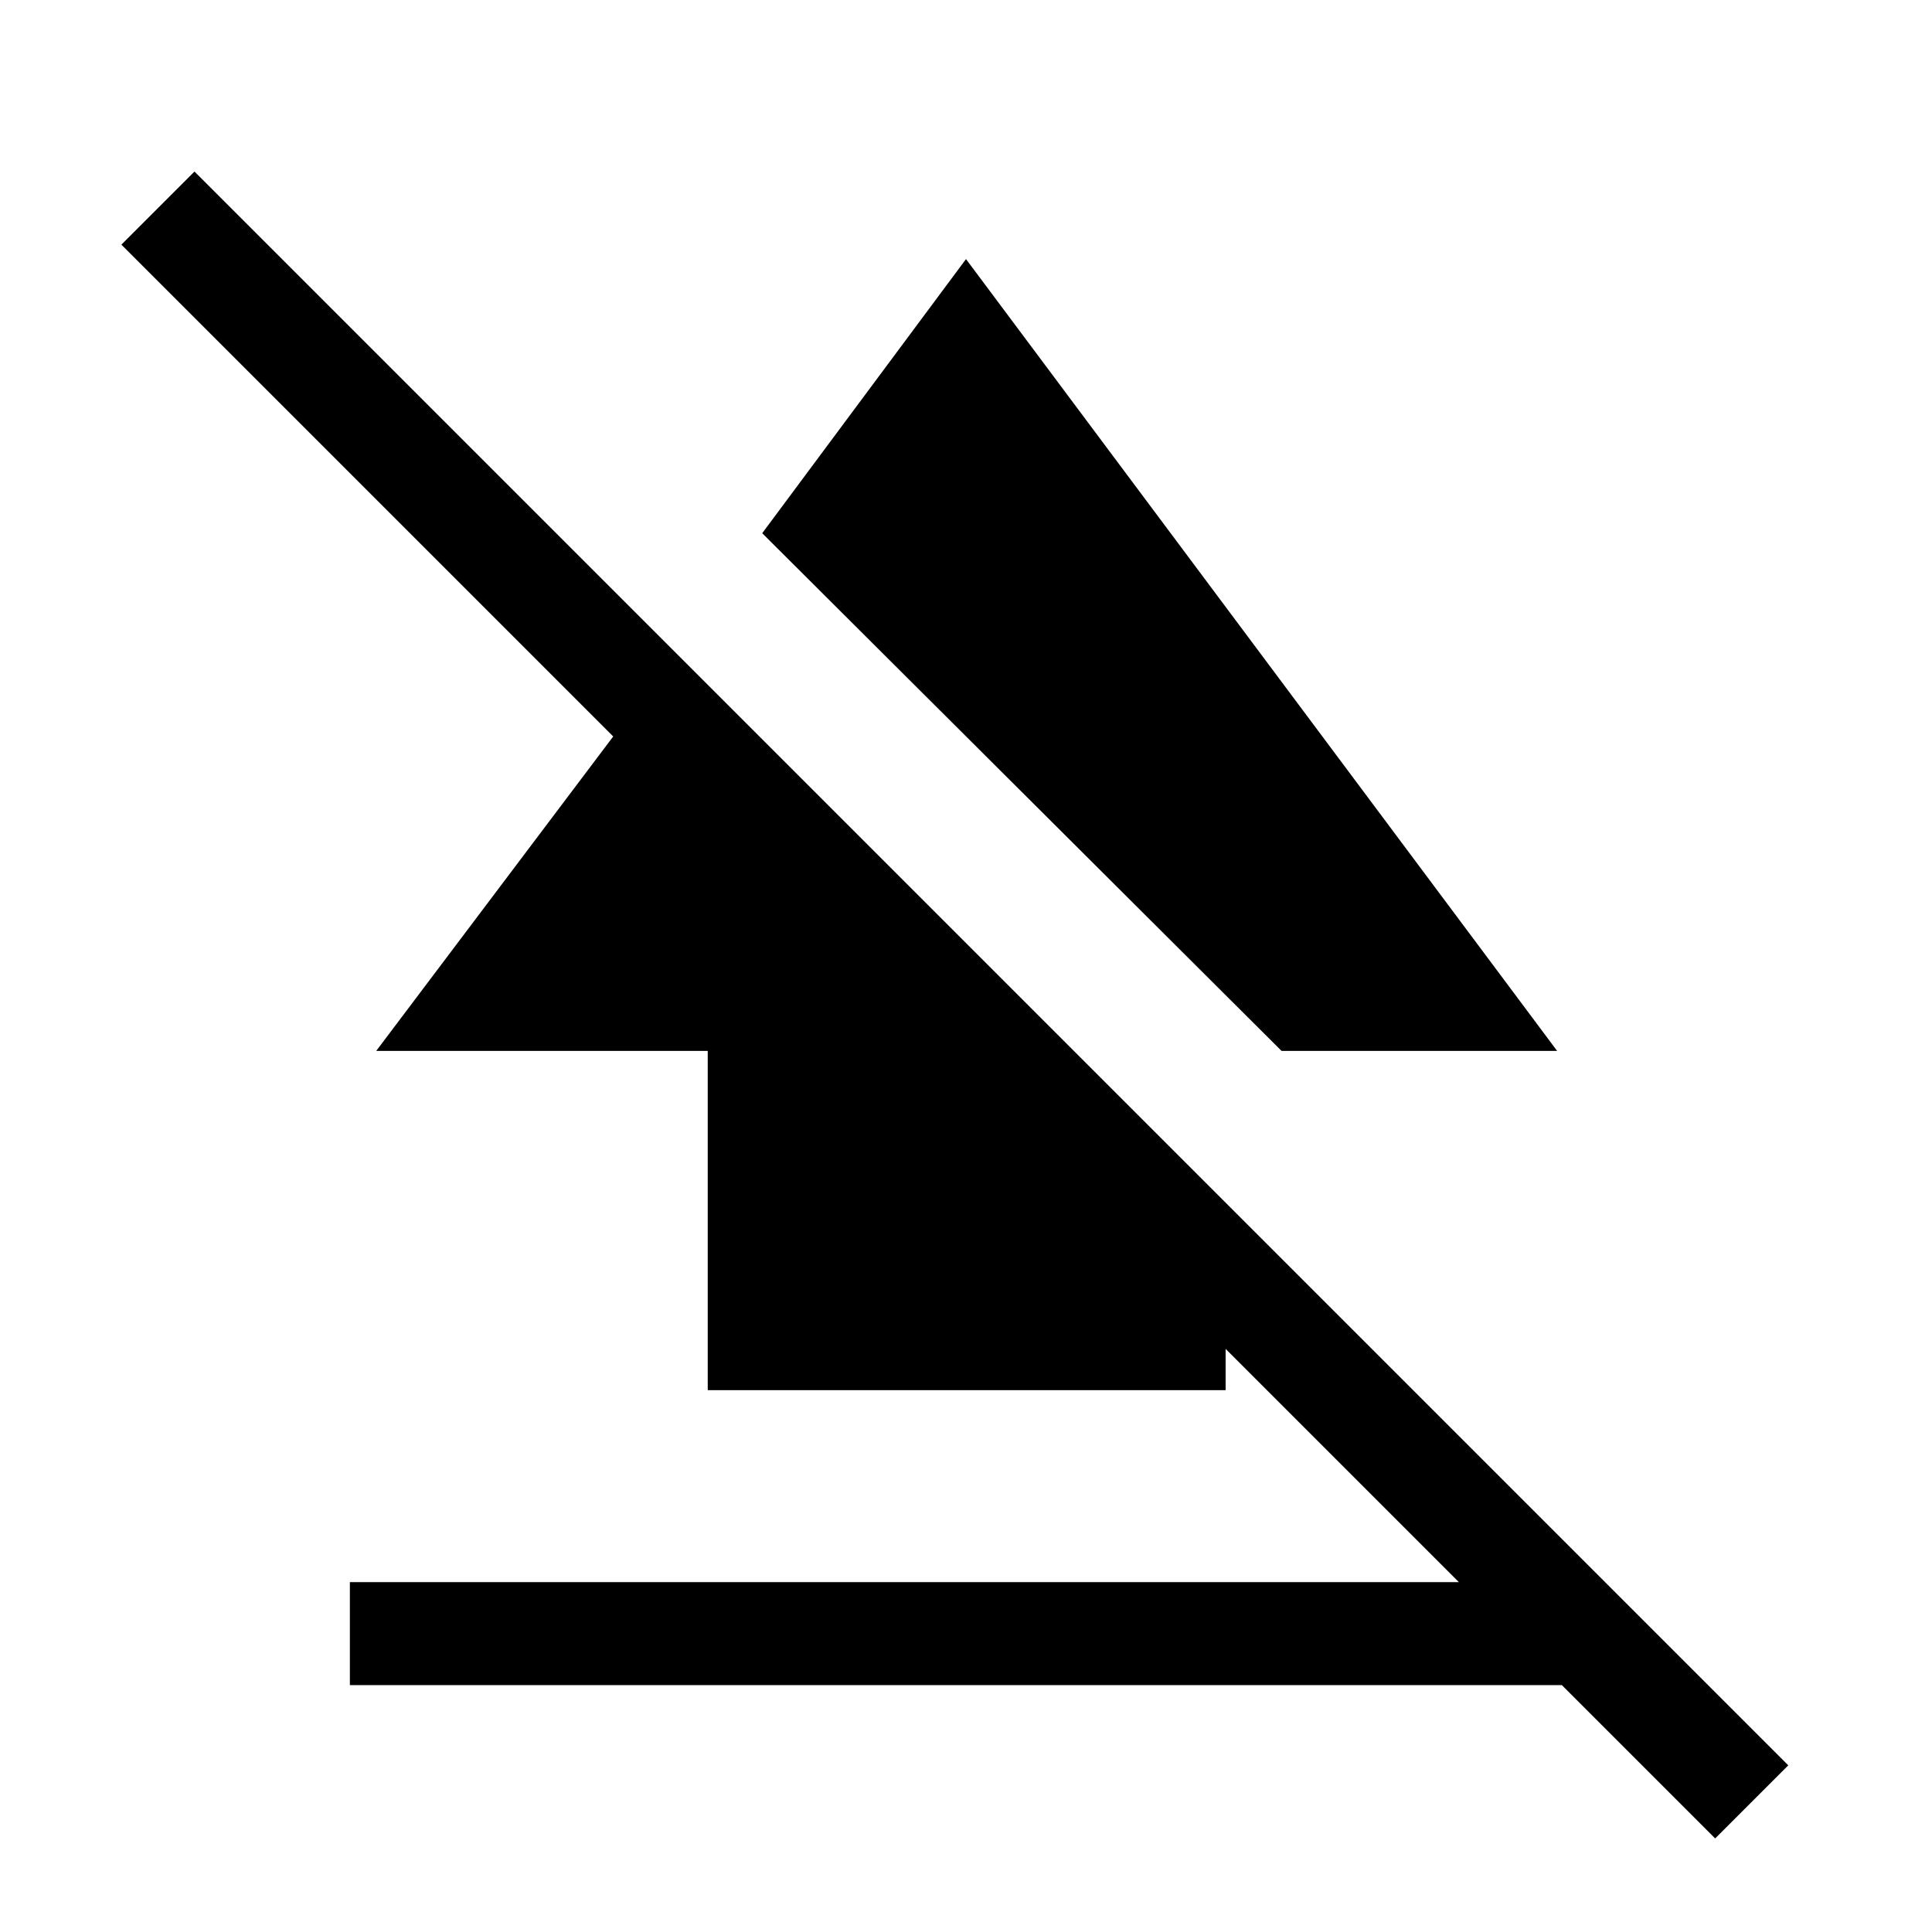 <svg xmlns="http://www.w3.org/2000/svg" height="40" viewBox="0 -960 960 960" width="40"><path d="M173.85-122.67v-51.18h612.3v51.18h-612.3Zm177.82-146.56v-168.59H186.95L335.64-635.1 609-362.41v93.18H351.67Zm285.12-168.59L378.74-695.05 480-831.26l293.72 393.44H636.79ZM852.26-46.49 60.31-838.44l36.33-36.33L888.59-82.82l-36.33 36.33Z"/></svg>